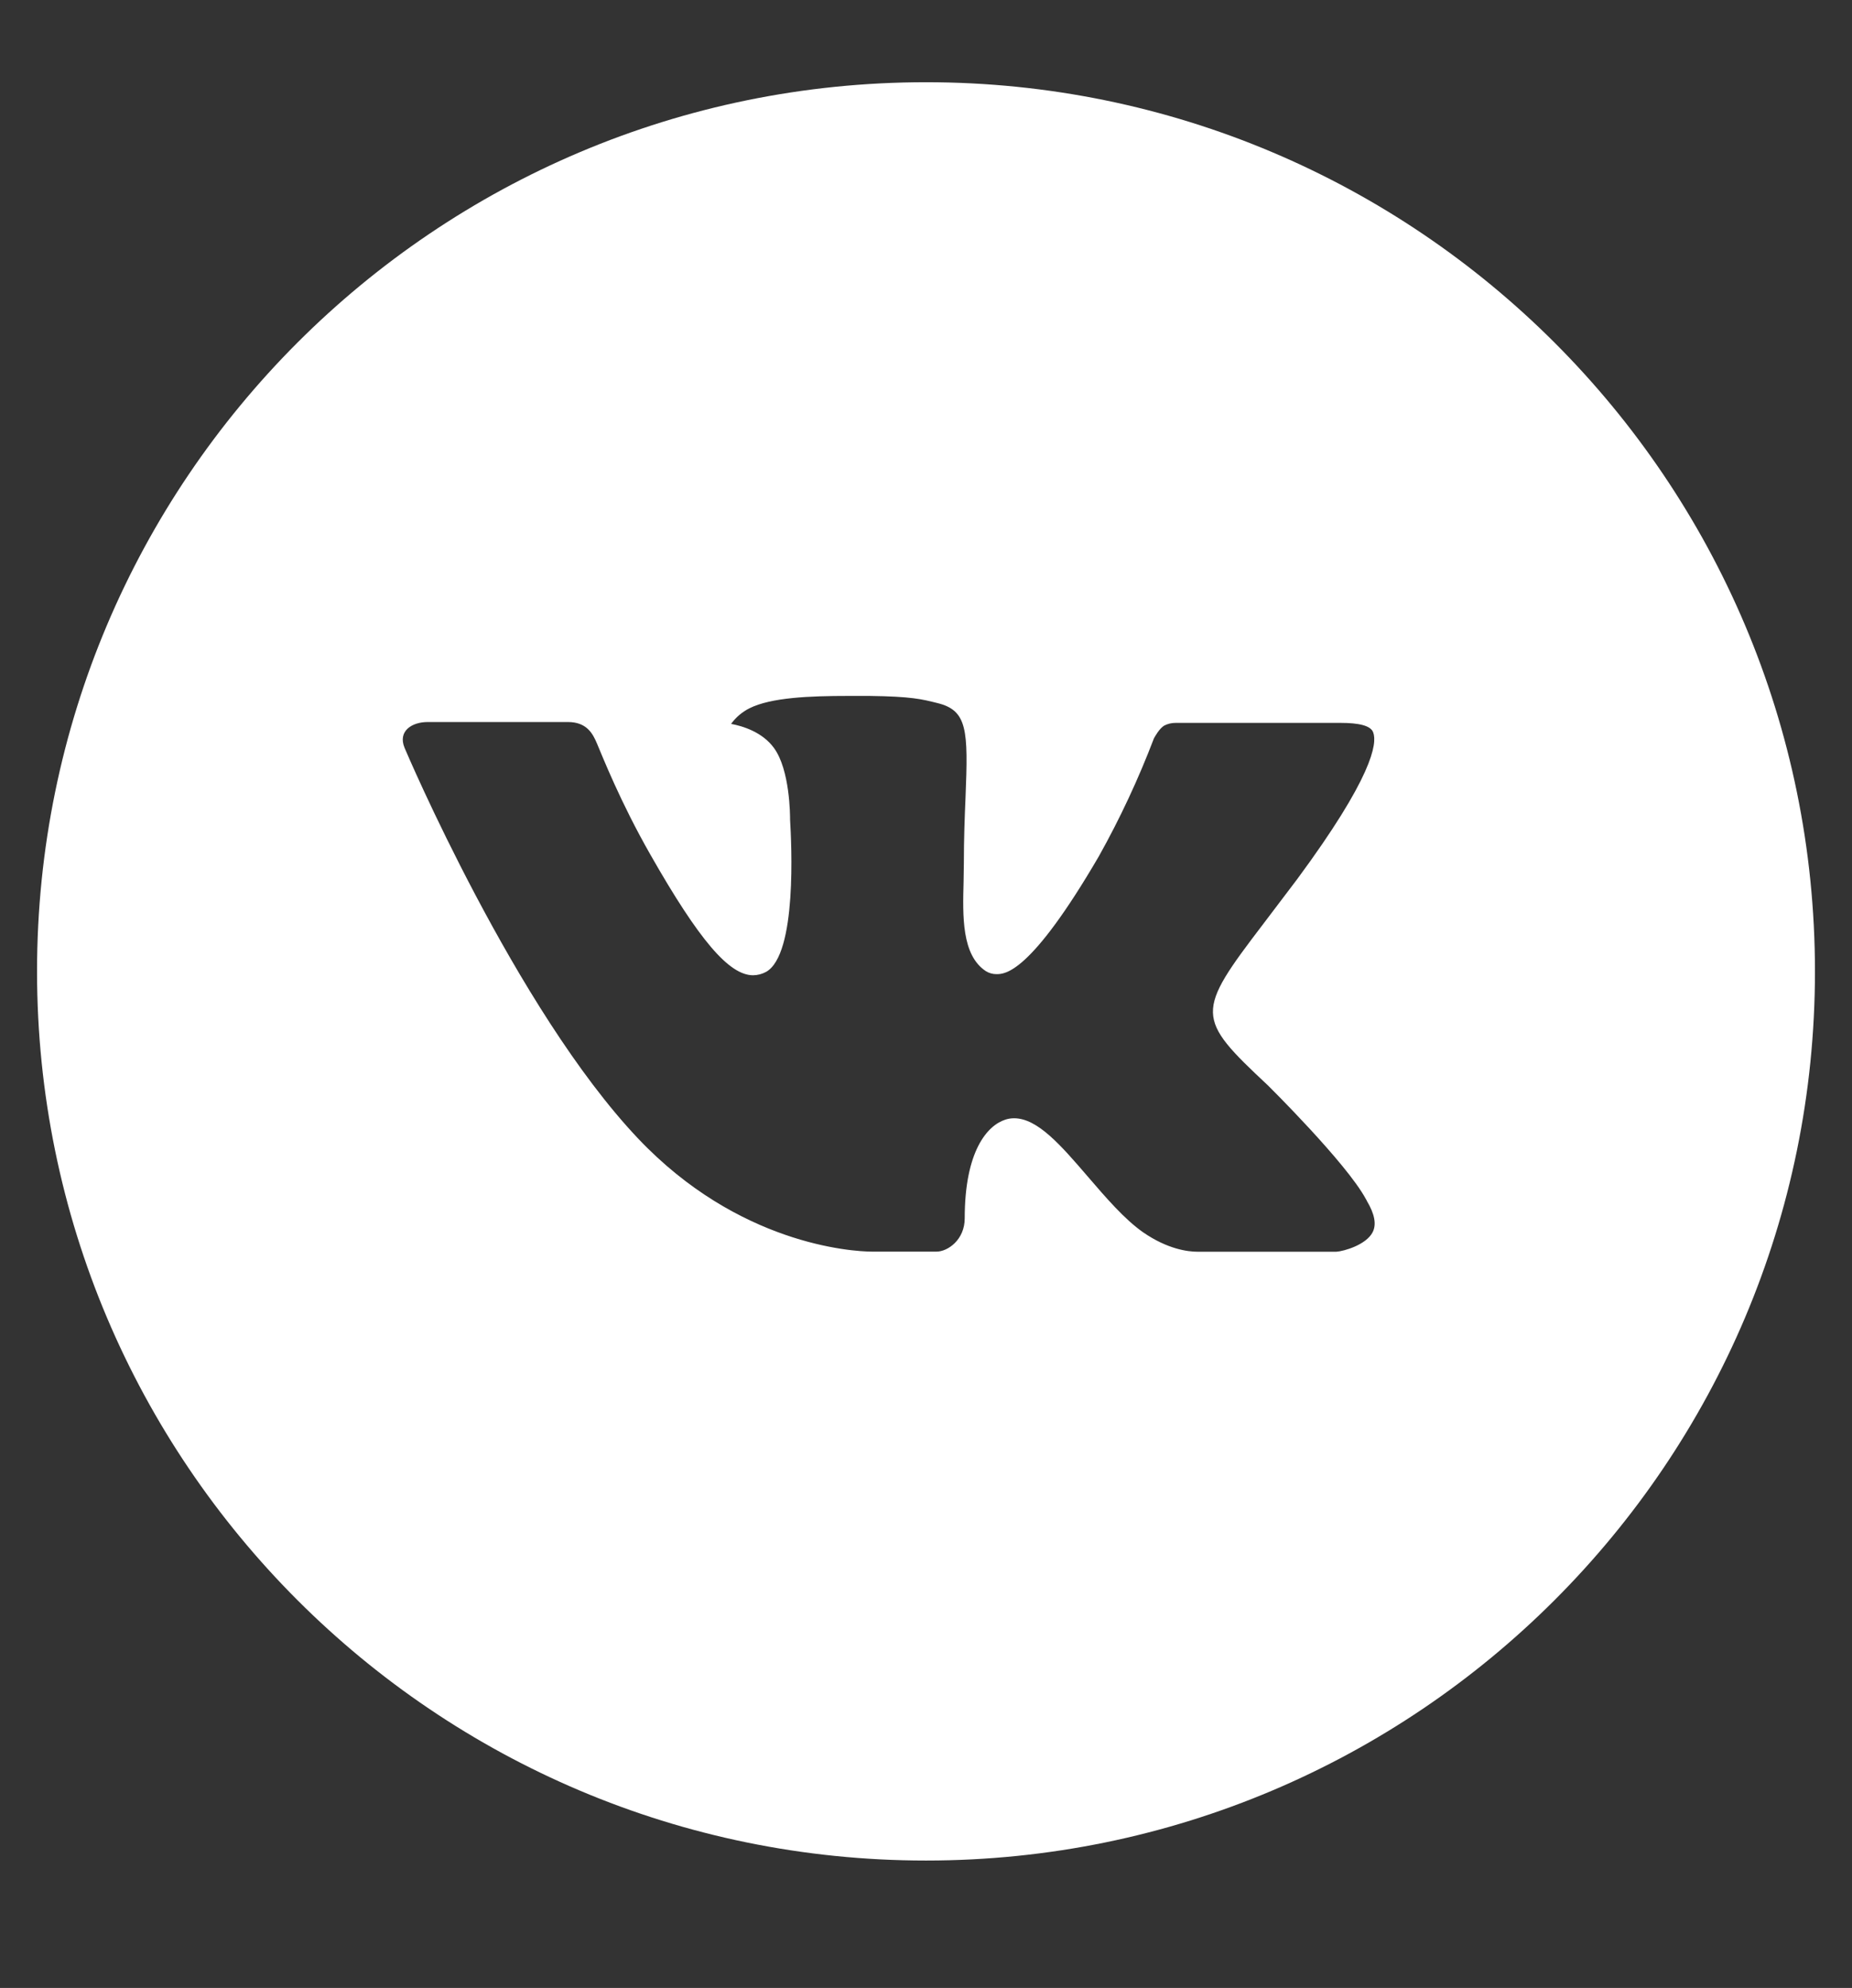 <svg width="41" height="44" viewBox="0 0 41 44" fill="none" xmlns="http://www.w3.org/2000/svg">
<rect x="0" y="0" width="41" height="44" fill="#333333" stroke="none"/>
<path d="M20.5 1.82C9.631 1.82 0.82 10.631 0.82 21.5C0.82 32.369 9.631 41.18 20.5 41.18C31.369 41.18 40.18 32.369 40.18 21.5C40.18 10.631 31.369 1.82 20.5 1.82ZM28.069 24.023C28.069 24.023 29.809 25.741 30.238 26.539C30.25 26.555 30.256 26.572 30.26 26.58C30.434 26.873 30.475 27.1 30.389 27.271C30.246 27.553 29.754 27.693 29.586 27.705H26.511C26.297 27.705 25.851 27.65 25.309 27.277C24.893 26.986 24.483 26.508 24.083 26.043C23.487 25.35 22.97 24.751 22.45 24.751C22.383 24.751 22.318 24.761 22.255 24.782C21.861 24.909 21.357 25.471 21.357 26.967C21.357 27.435 20.988 27.703 20.728 27.703H19.319C18.84 27.703 16.341 27.535 14.127 25.2C11.416 22.34 8.977 16.604 8.956 16.551C8.803 16.18 9.12 15.981 9.467 15.981H12.573C12.987 15.981 13.122 16.233 13.216 16.457C13.327 16.717 13.733 17.752 14.399 18.917C15.48 20.815 16.142 21.586 16.673 21.586C16.772 21.585 16.87 21.559 16.958 21.512C17.651 21.127 17.521 18.657 17.491 18.144C17.491 18.048 17.489 17.039 17.134 16.555C16.88 16.205 16.447 16.071 16.185 16.022C16.291 15.876 16.431 15.757 16.593 15.676C17.068 15.438 17.925 15.403 18.776 15.403H19.25C20.172 15.415 20.41 15.475 20.744 15.559C21.421 15.721 21.435 16.157 21.375 17.652C21.357 18.076 21.338 18.556 21.338 19.122C21.338 19.245 21.332 19.376 21.332 19.515C21.312 20.276 21.287 21.139 21.824 21.494C21.894 21.538 21.975 21.561 22.058 21.561C22.245 21.561 22.806 21.561 24.327 18.952C24.797 18.112 25.204 17.239 25.547 16.34C25.578 16.287 25.668 16.123 25.775 16.059C25.853 16.019 25.941 15.999 26.029 16H29.68C30.078 16 30.35 16.059 30.401 16.213C30.492 16.457 30.385 17.201 28.718 19.458L27.974 20.44C26.463 22.42 26.463 22.521 28.069 24.023Z" fill="white"/>
</svg>
